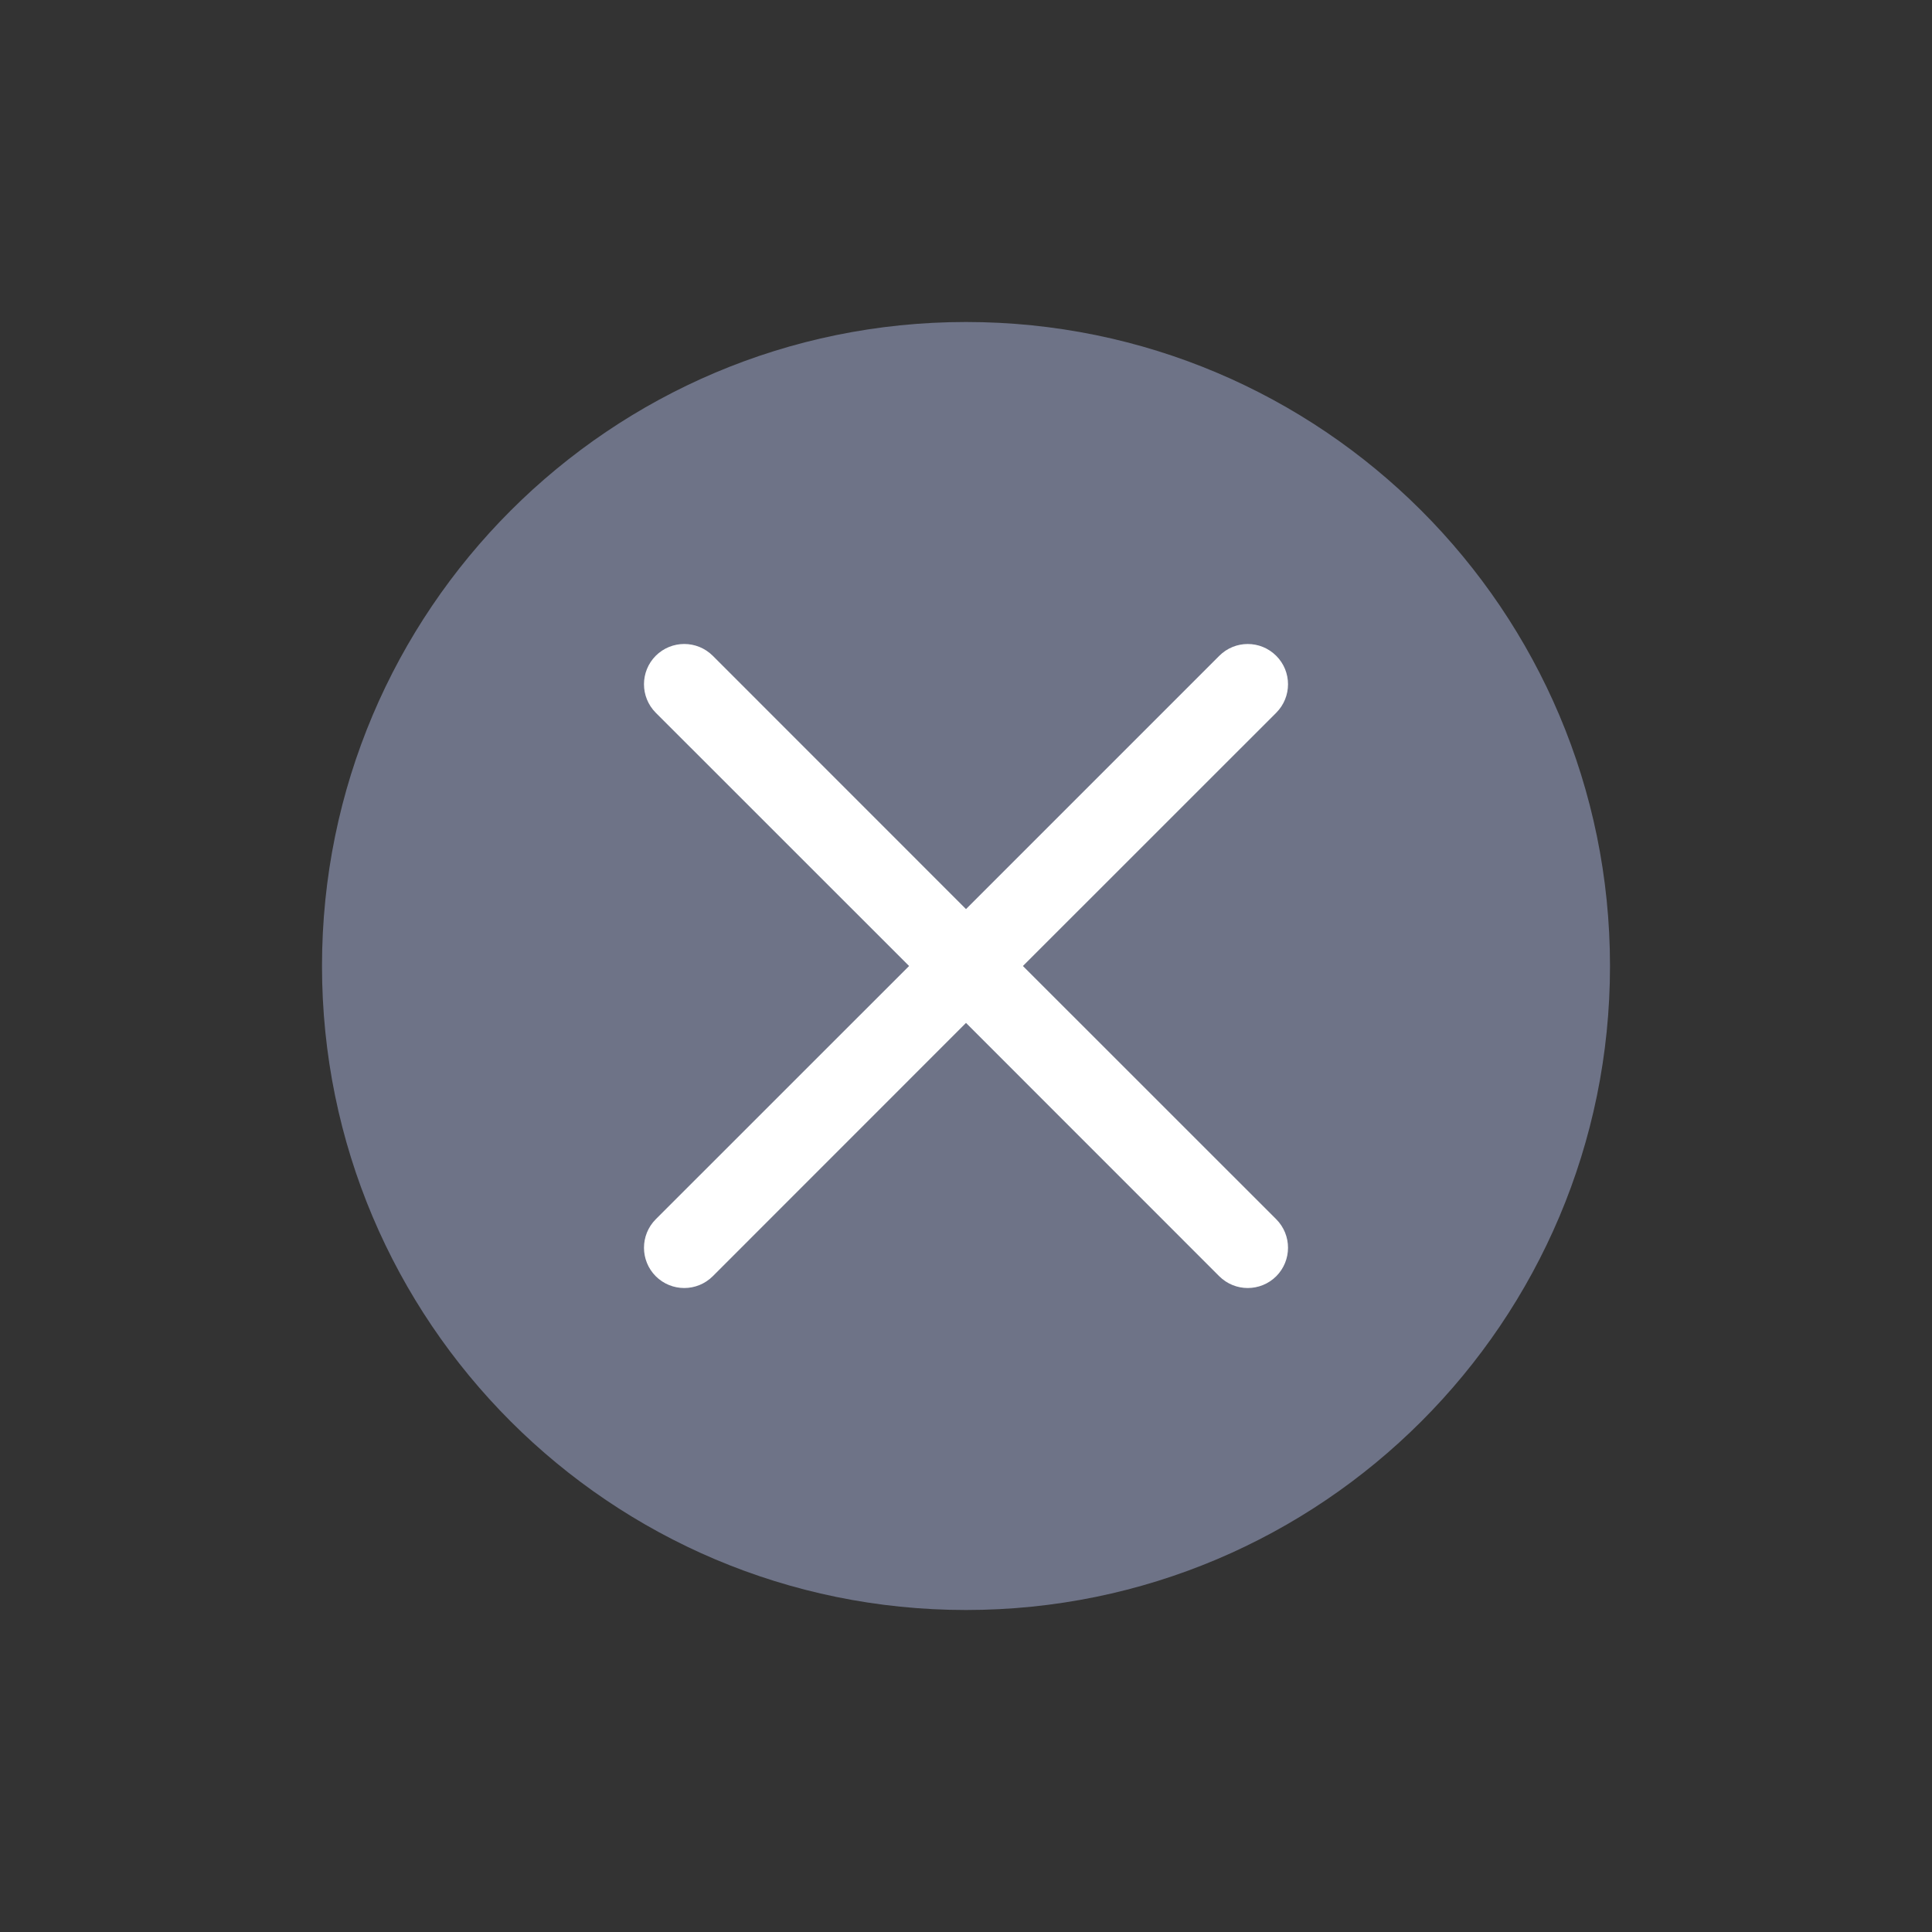 <svg width="24" height="24" viewBox="0 0 24 24" fill="none" xmlns="http://www.w3.org/2000/svg">
<rect x="0" y="0" width="24" height="24" fill="#333333" stroke="none"/>
<path fill-rule="evenodd" clip-rule="evenodd" d="M12 20C7.582 20 4 16.418 4 12C4 7.582 7.582 4 12 4C16.418 4 20 7.582 20 12C20 16.418 16.418 20 12 20Z" fill="#6E7387"/>
<path fill-rule="evenodd" clip-rule="evenodd" d="M8.146 8.146C8.342 7.951 8.658 7.951 8.854 8.146L12 11.293L15.146 8.147C15.342 7.951 15.658 7.951 15.854 8.147C16.049 8.342 16.049 8.658 15.854 8.854L12.707 12L15.854 15.146C16.049 15.342 16.049 15.658 15.854 15.854C15.658 16.049 15.342 16.049 15.146 15.854L12 12.707L8.854 15.854C8.658 16.049 8.342 16.049 8.146 15.854C7.951 15.658 7.951 15.342 8.146 15.146L11.293 12L8.146 8.854C7.951 8.658 7.951 8.342 8.146 8.146Z" fill="white"/>
</svg>
